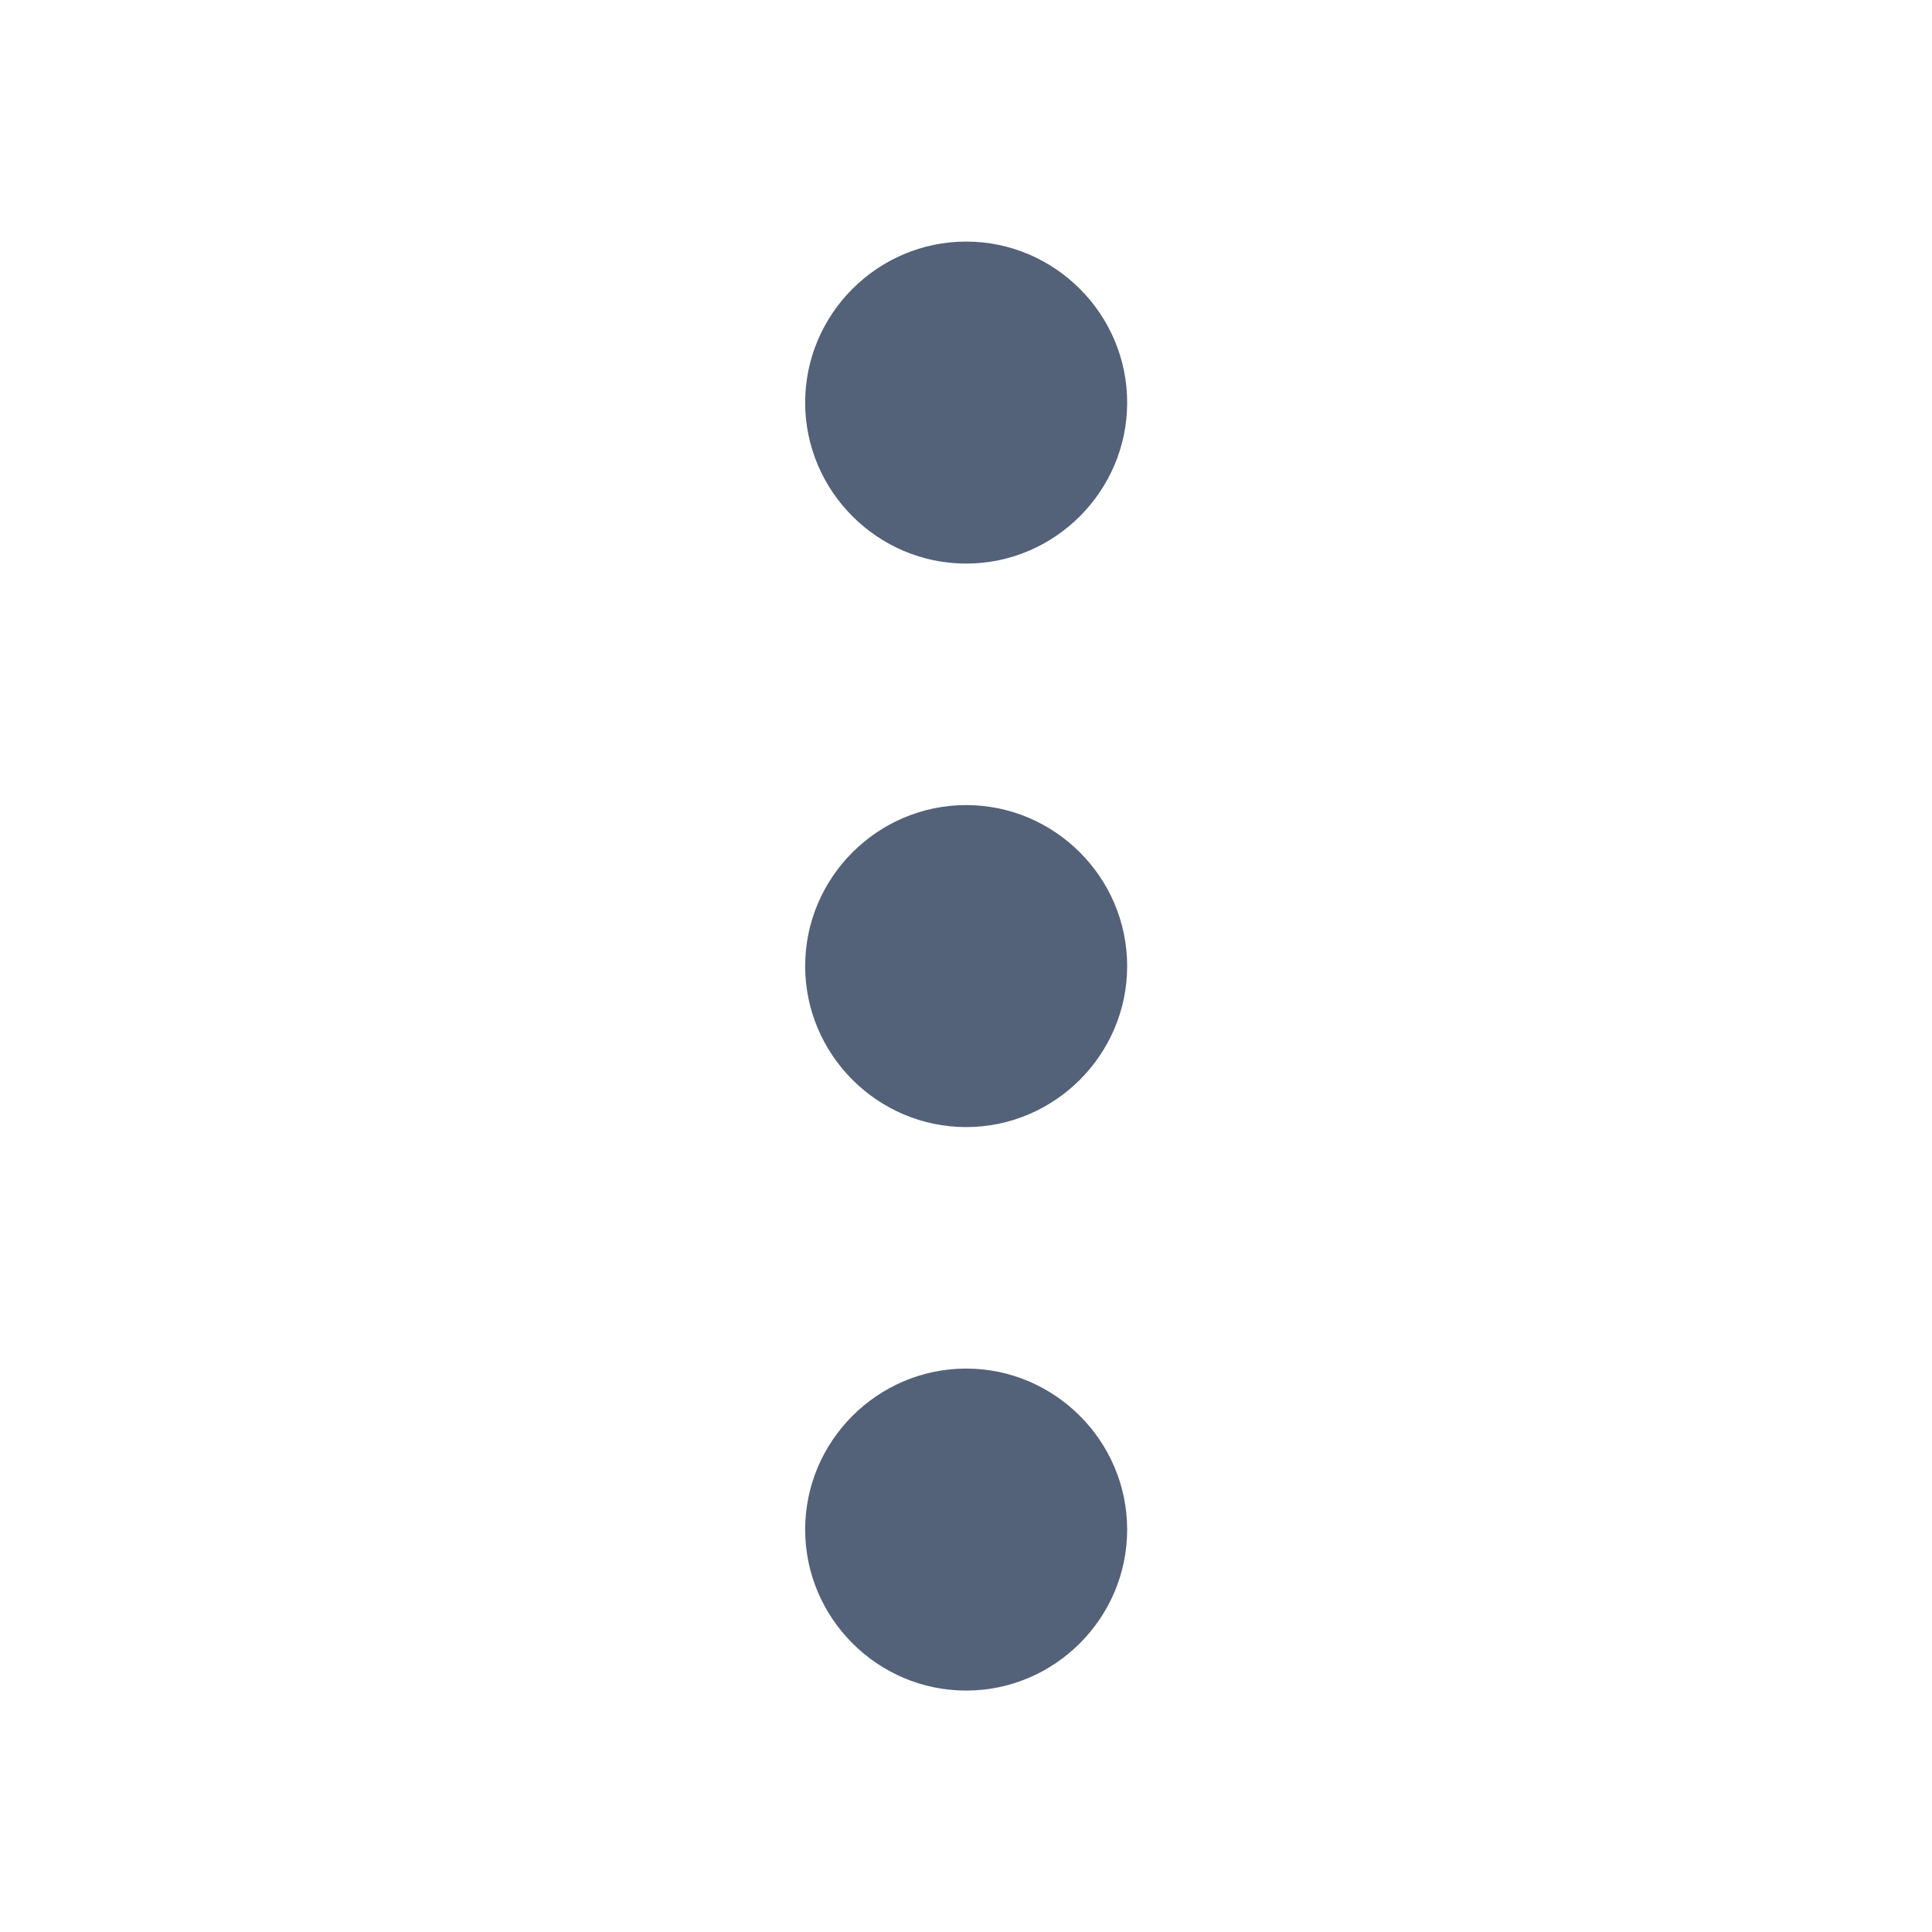 <svg width="24" height="24" viewBox="0 0 24 24" fill="none" xmlns="http://www.w3.org/2000/svg">
<path d="M10.002 19.001C10.002 20.101 10.902 21.001 12.002 21.001C13.102 21.001 14.002 20.101 14.002 19.001C14.002 17.901 13.102 17.001 12.002 17.001C10.902 17.001 10.002 17.901 10.002 19.001Z" fill="#536179"/>
<path d="M10.002 5.001C10.002 6.101 10.902 7.001 12.002 7.001C13.102 7.001 14.002 6.101 14.002 5.001C14.002 3.901 13.102 3.001 12.002 3.001C10.902 3.001 10.002 3.901 10.002 5.001Z" fill="#536179"/>
<path d="M10.002 12.001C10.002 13.101 10.902 14.001 12.002 14.001C13.102 14.001 14.002 13.101 14.002 12.001C14.002 10.901 13.102 10.001 12.002 10.001C10.902 10.001 10.002 10.901 10.002 12.001Z" fill="#536179"/>
</svg>
